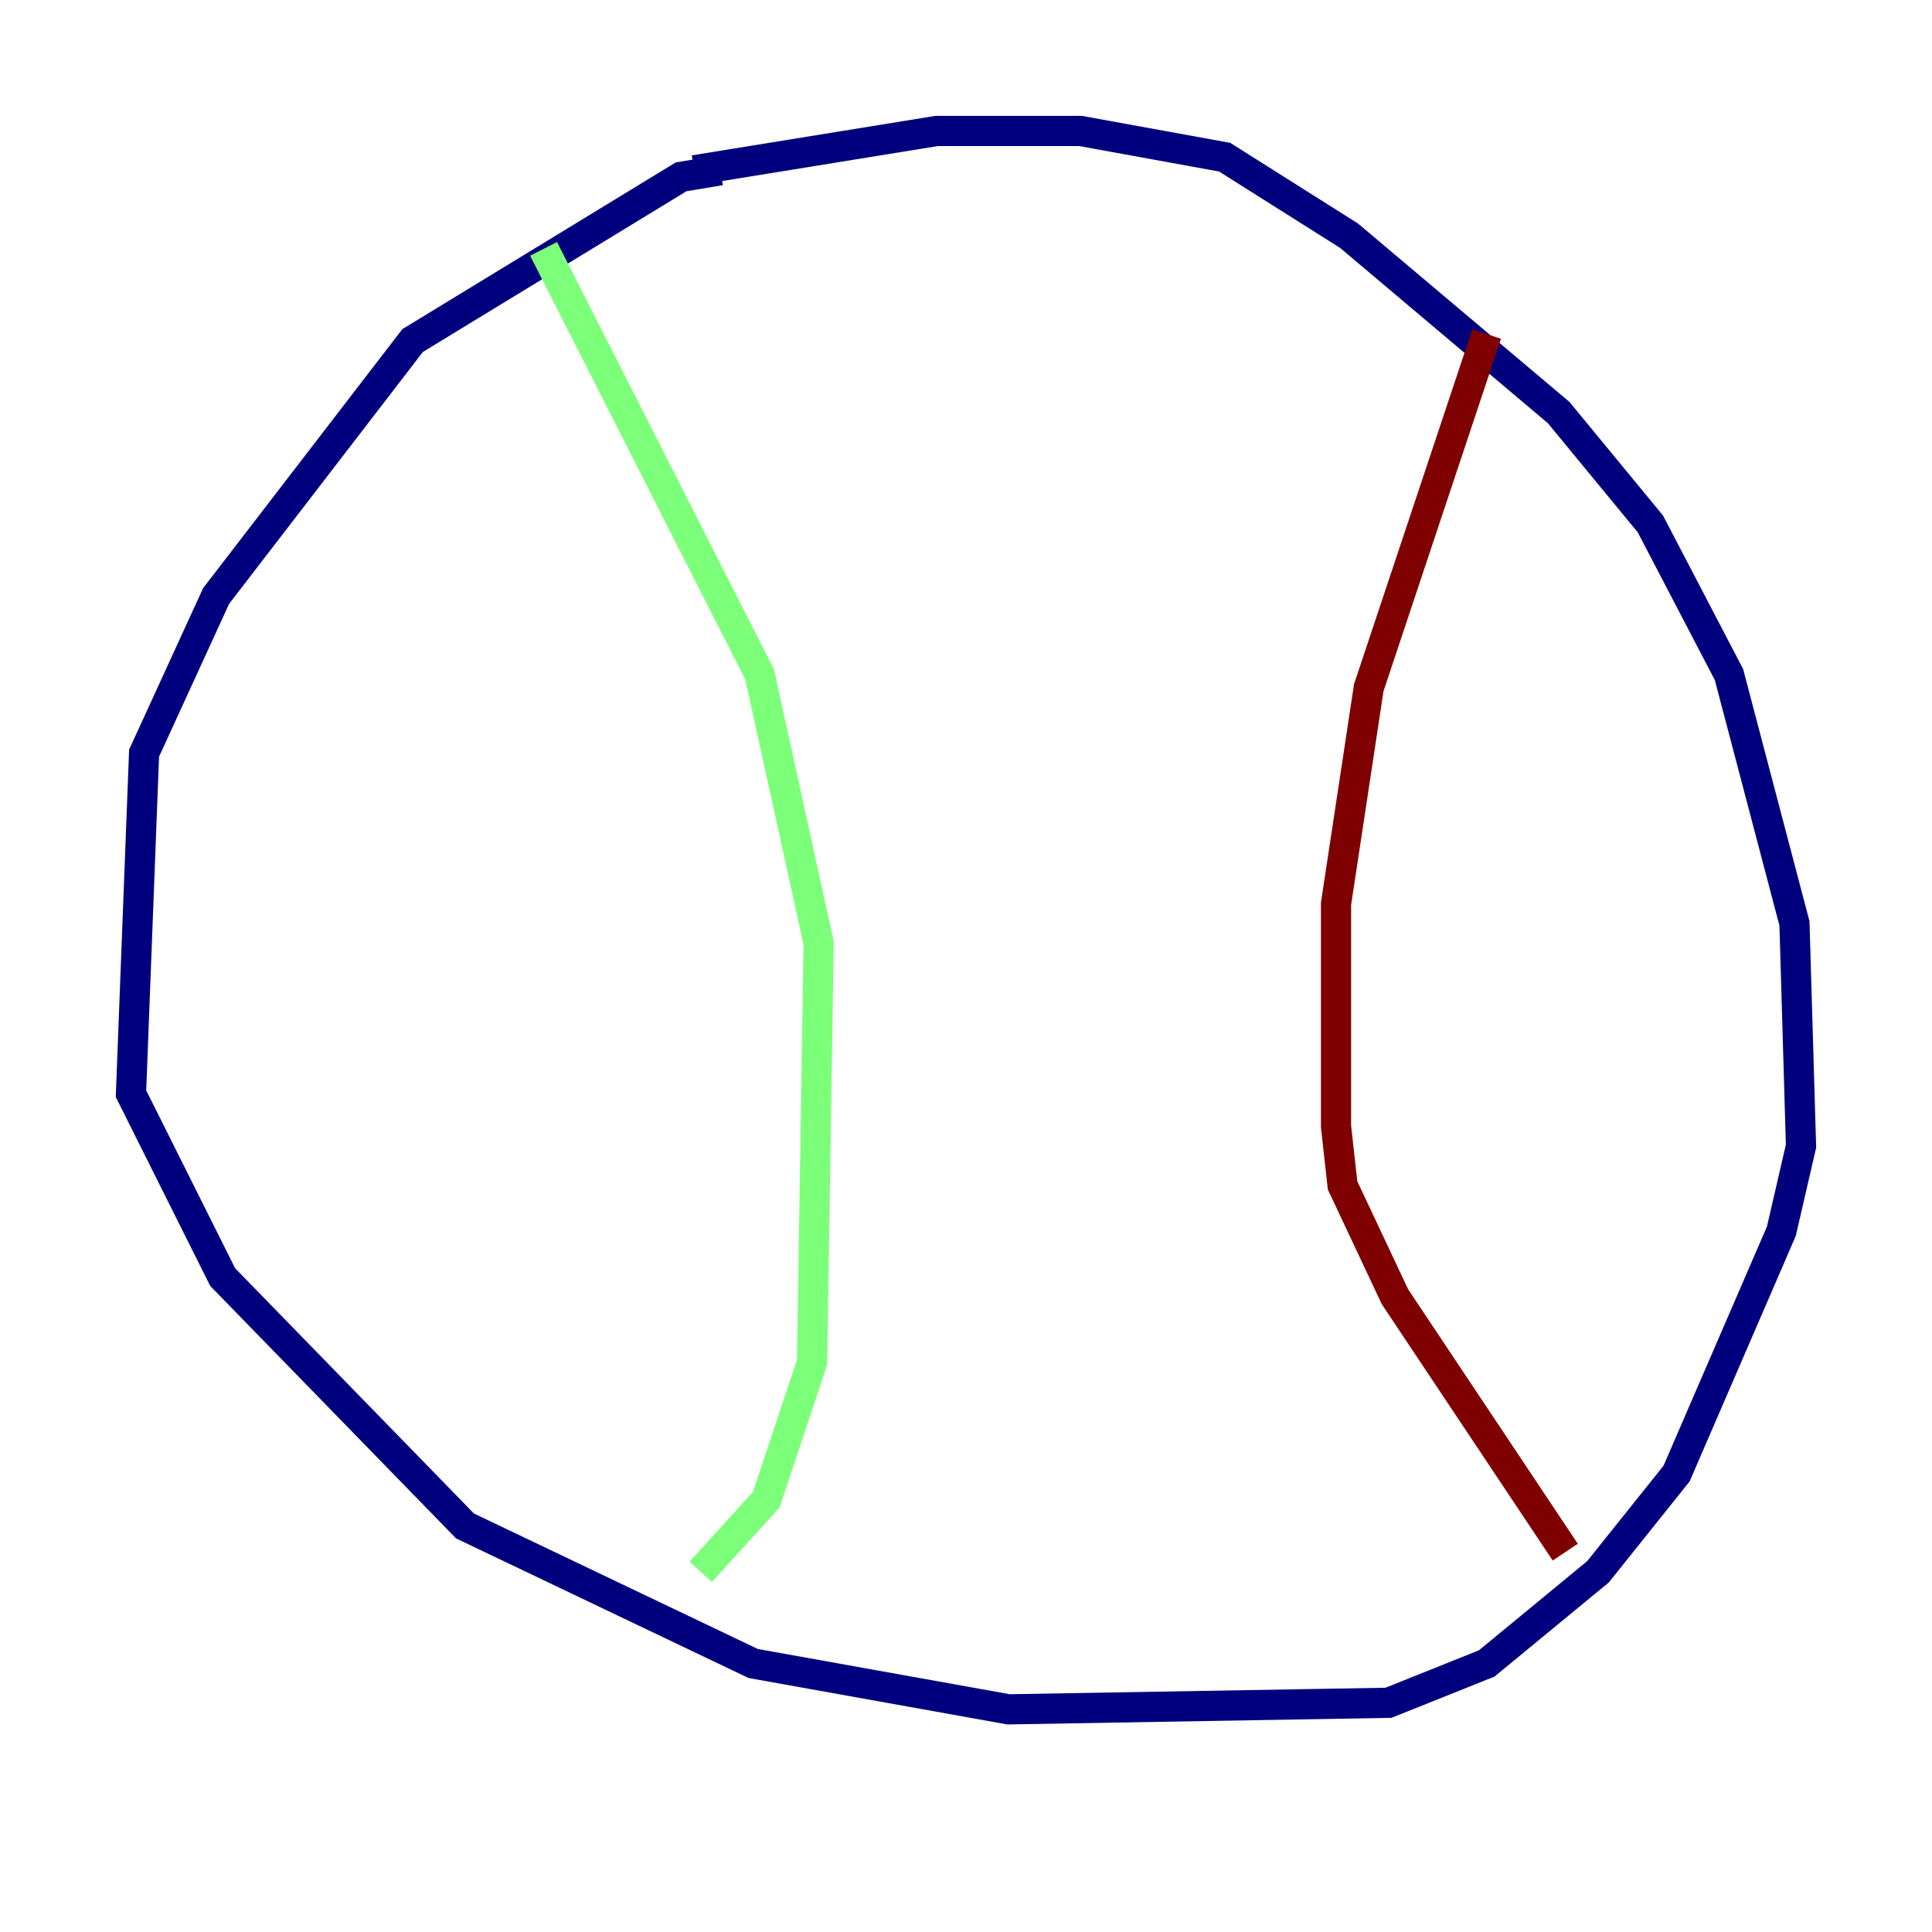 <?xml version="1.0" encoding="utf-8" ?>
<svg baseProfile="tiny" height="128" version="1.2" viewBox="0,0,128,128" width="128" xmlns="http://www.w3.org/2000/svg" xmlns:ev="http://www.w3.org/2001/xml-events" xmlns:xlink="http://www.w3.org/1999/xlink"><defs /><polyline fill="none" points="47.729,11.281 45.125,11.715 27.336,22.563 14.319,39.485 9.546,49.898 8.678,72.461 14.752,84.61 30.807,101.098 49.898,110.21 66.82,113.248 91.986,112.814 98.495,110.21 105.871,104.136 111.078,97.627 118.02,81.573 119.322,75.932 118.888,61.18 114.549,44.691 109.342,34.712 103.268,27.336 89.383,15.62 81.139,10.414 71.593,8.678 62.047,8.678 45.993,11.281" stroke="#00007f" stroke-width="2" /><polyline fill="none" points="36.014,16.488 50.332,44.691 54.237,62.481 53.803,90.251 50.766,99.363 46.427,104.136" stroke="#7cff79" stroke-width="2" /><polyline fill="none" points="98.495,22.129 90.685,45.559 88.515,59.878 88.515,74.63 88.949,78.536 92.42,85.912 103.702,102.834" stroke="#7f0000" stroke-width="2" /></svg>